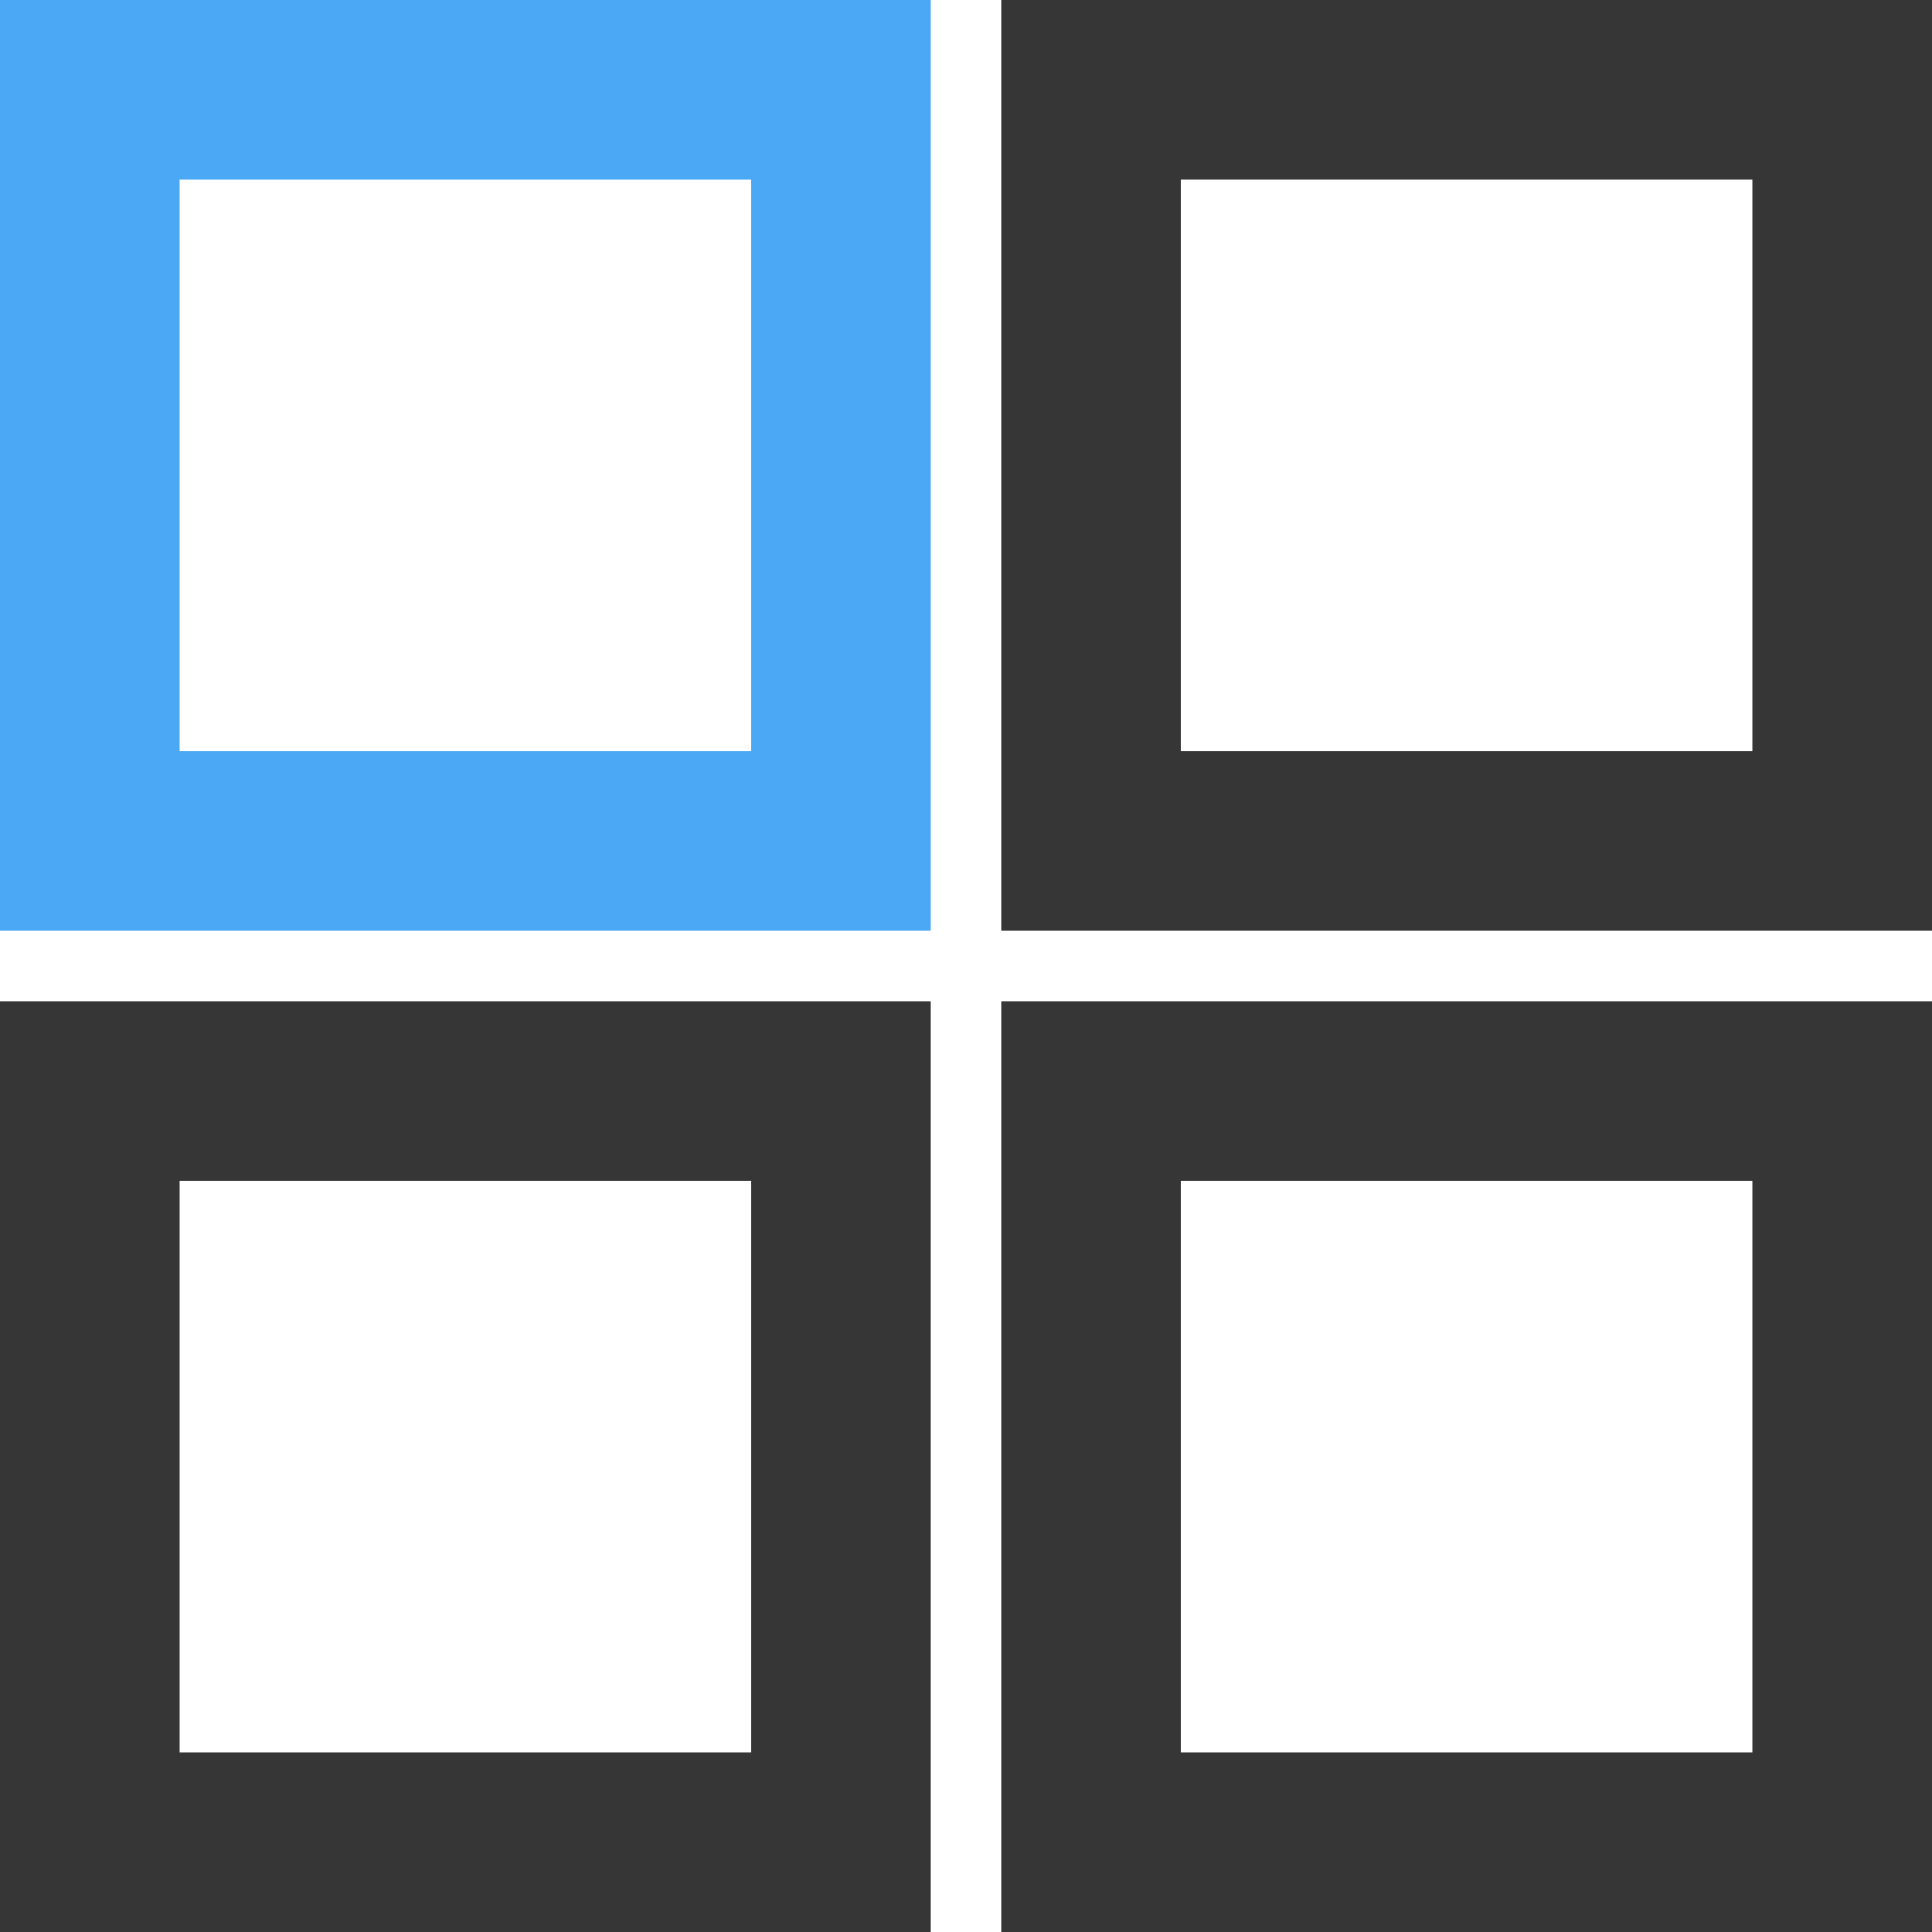 <svg xmlns="http://www.w3.org/2000/svg" viewBox="0 0 32.25 32.25"><defs><style>.cls-1{fill:#4aa8f5;}.cls-2{fill:#363636;}</style></defs><title>vista-grelha</title><g id="Layer_2" data-name="Layer 2"><g id="Camada_1" data-name="Camada 1"><path class="cls-1" d="M12.54,3v9.54H3V3h9.54m3-3H0V15.54H15.54V0Z"/><path class="cls-2" d="M29.25,3v9.54H19.71V3h9.54m3-3H16.71V15.54H32.25V0Z"/><path class="cls-2" d="M12.54,19.71v9.54H3V19.71h9.54m3-3H0V32.25H15.54V16.71Z"/><path class="cls-2" d="M29.25,19.71v9.54H19.71V19.71h9.54m3-3H16.71V32.25H32.25V16.71Z"/></g></g></svg>